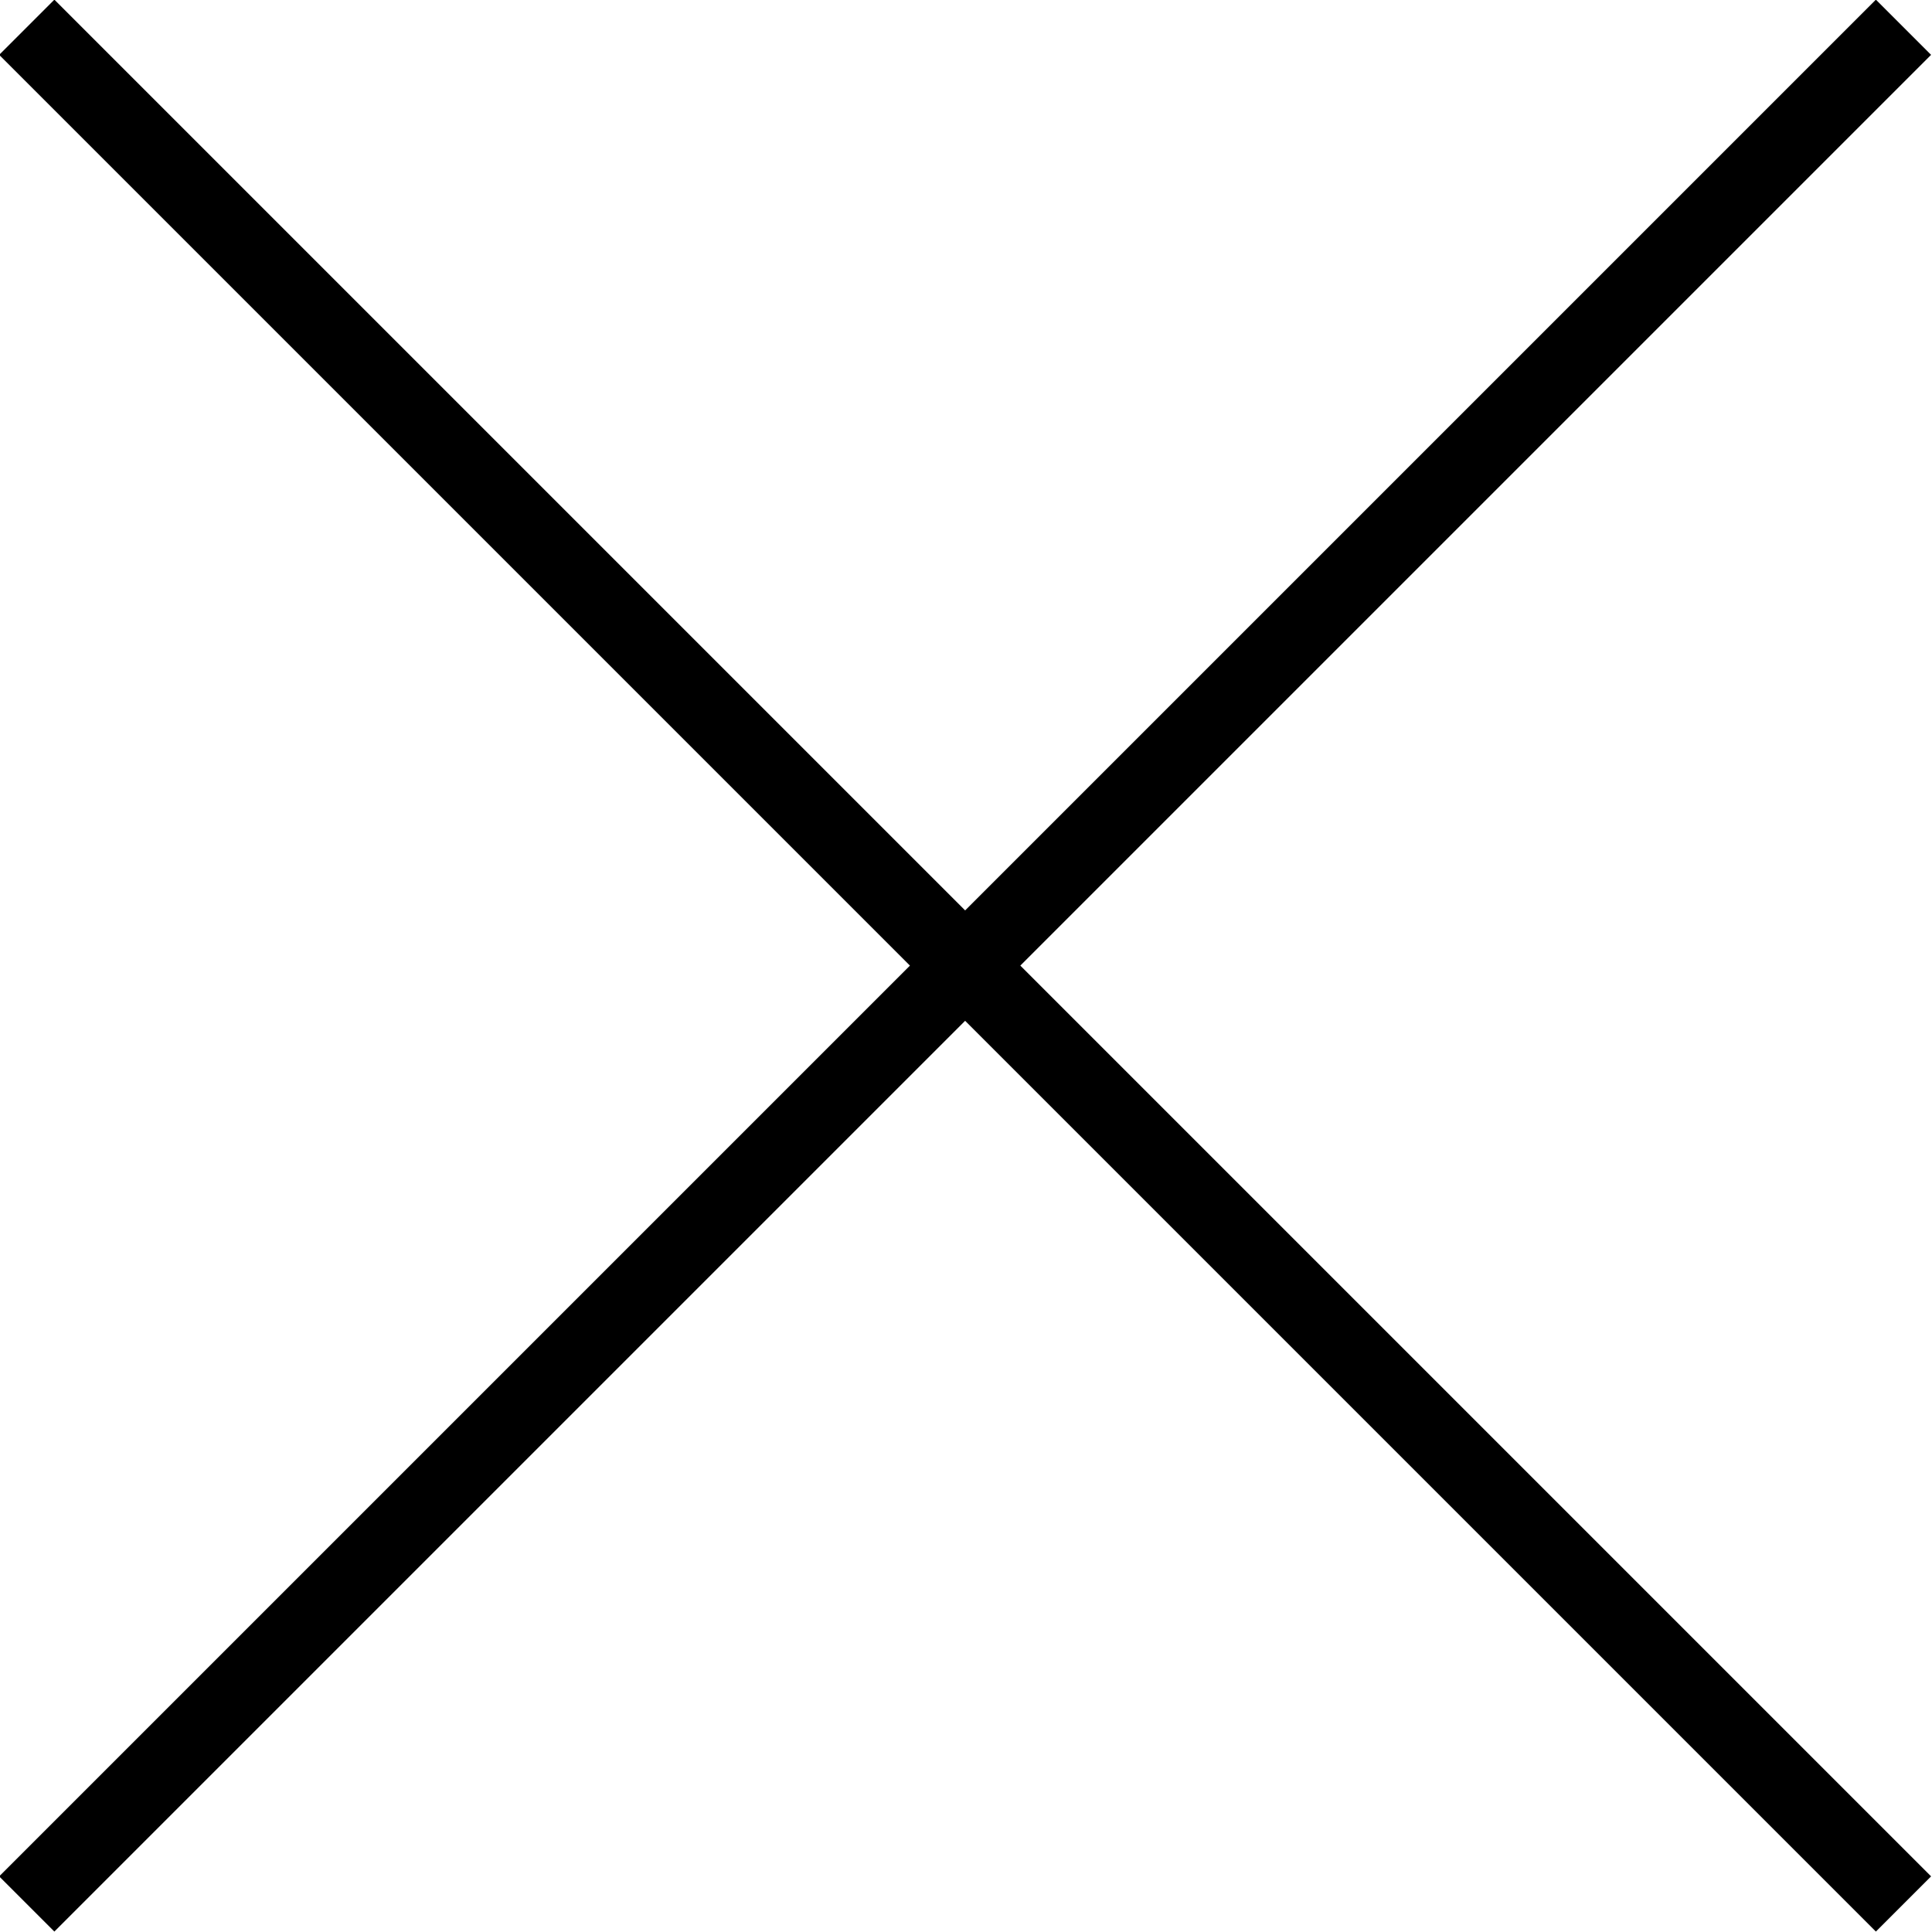 <svg xmlns="http://www.w3.org/2000/svg" viewBox="0 0 24.75 24.75"><rect x="11.87" y="-4.63" width="1" height="34" transform="translate(-5.13 12.37) rotate(-45)" fill="currentColor"/><rect x="-4.63" y="11.87" width="34" height="1" transform="translate(-5.13 12.37) rotate(-45)" fill="currentColor"/></svg>